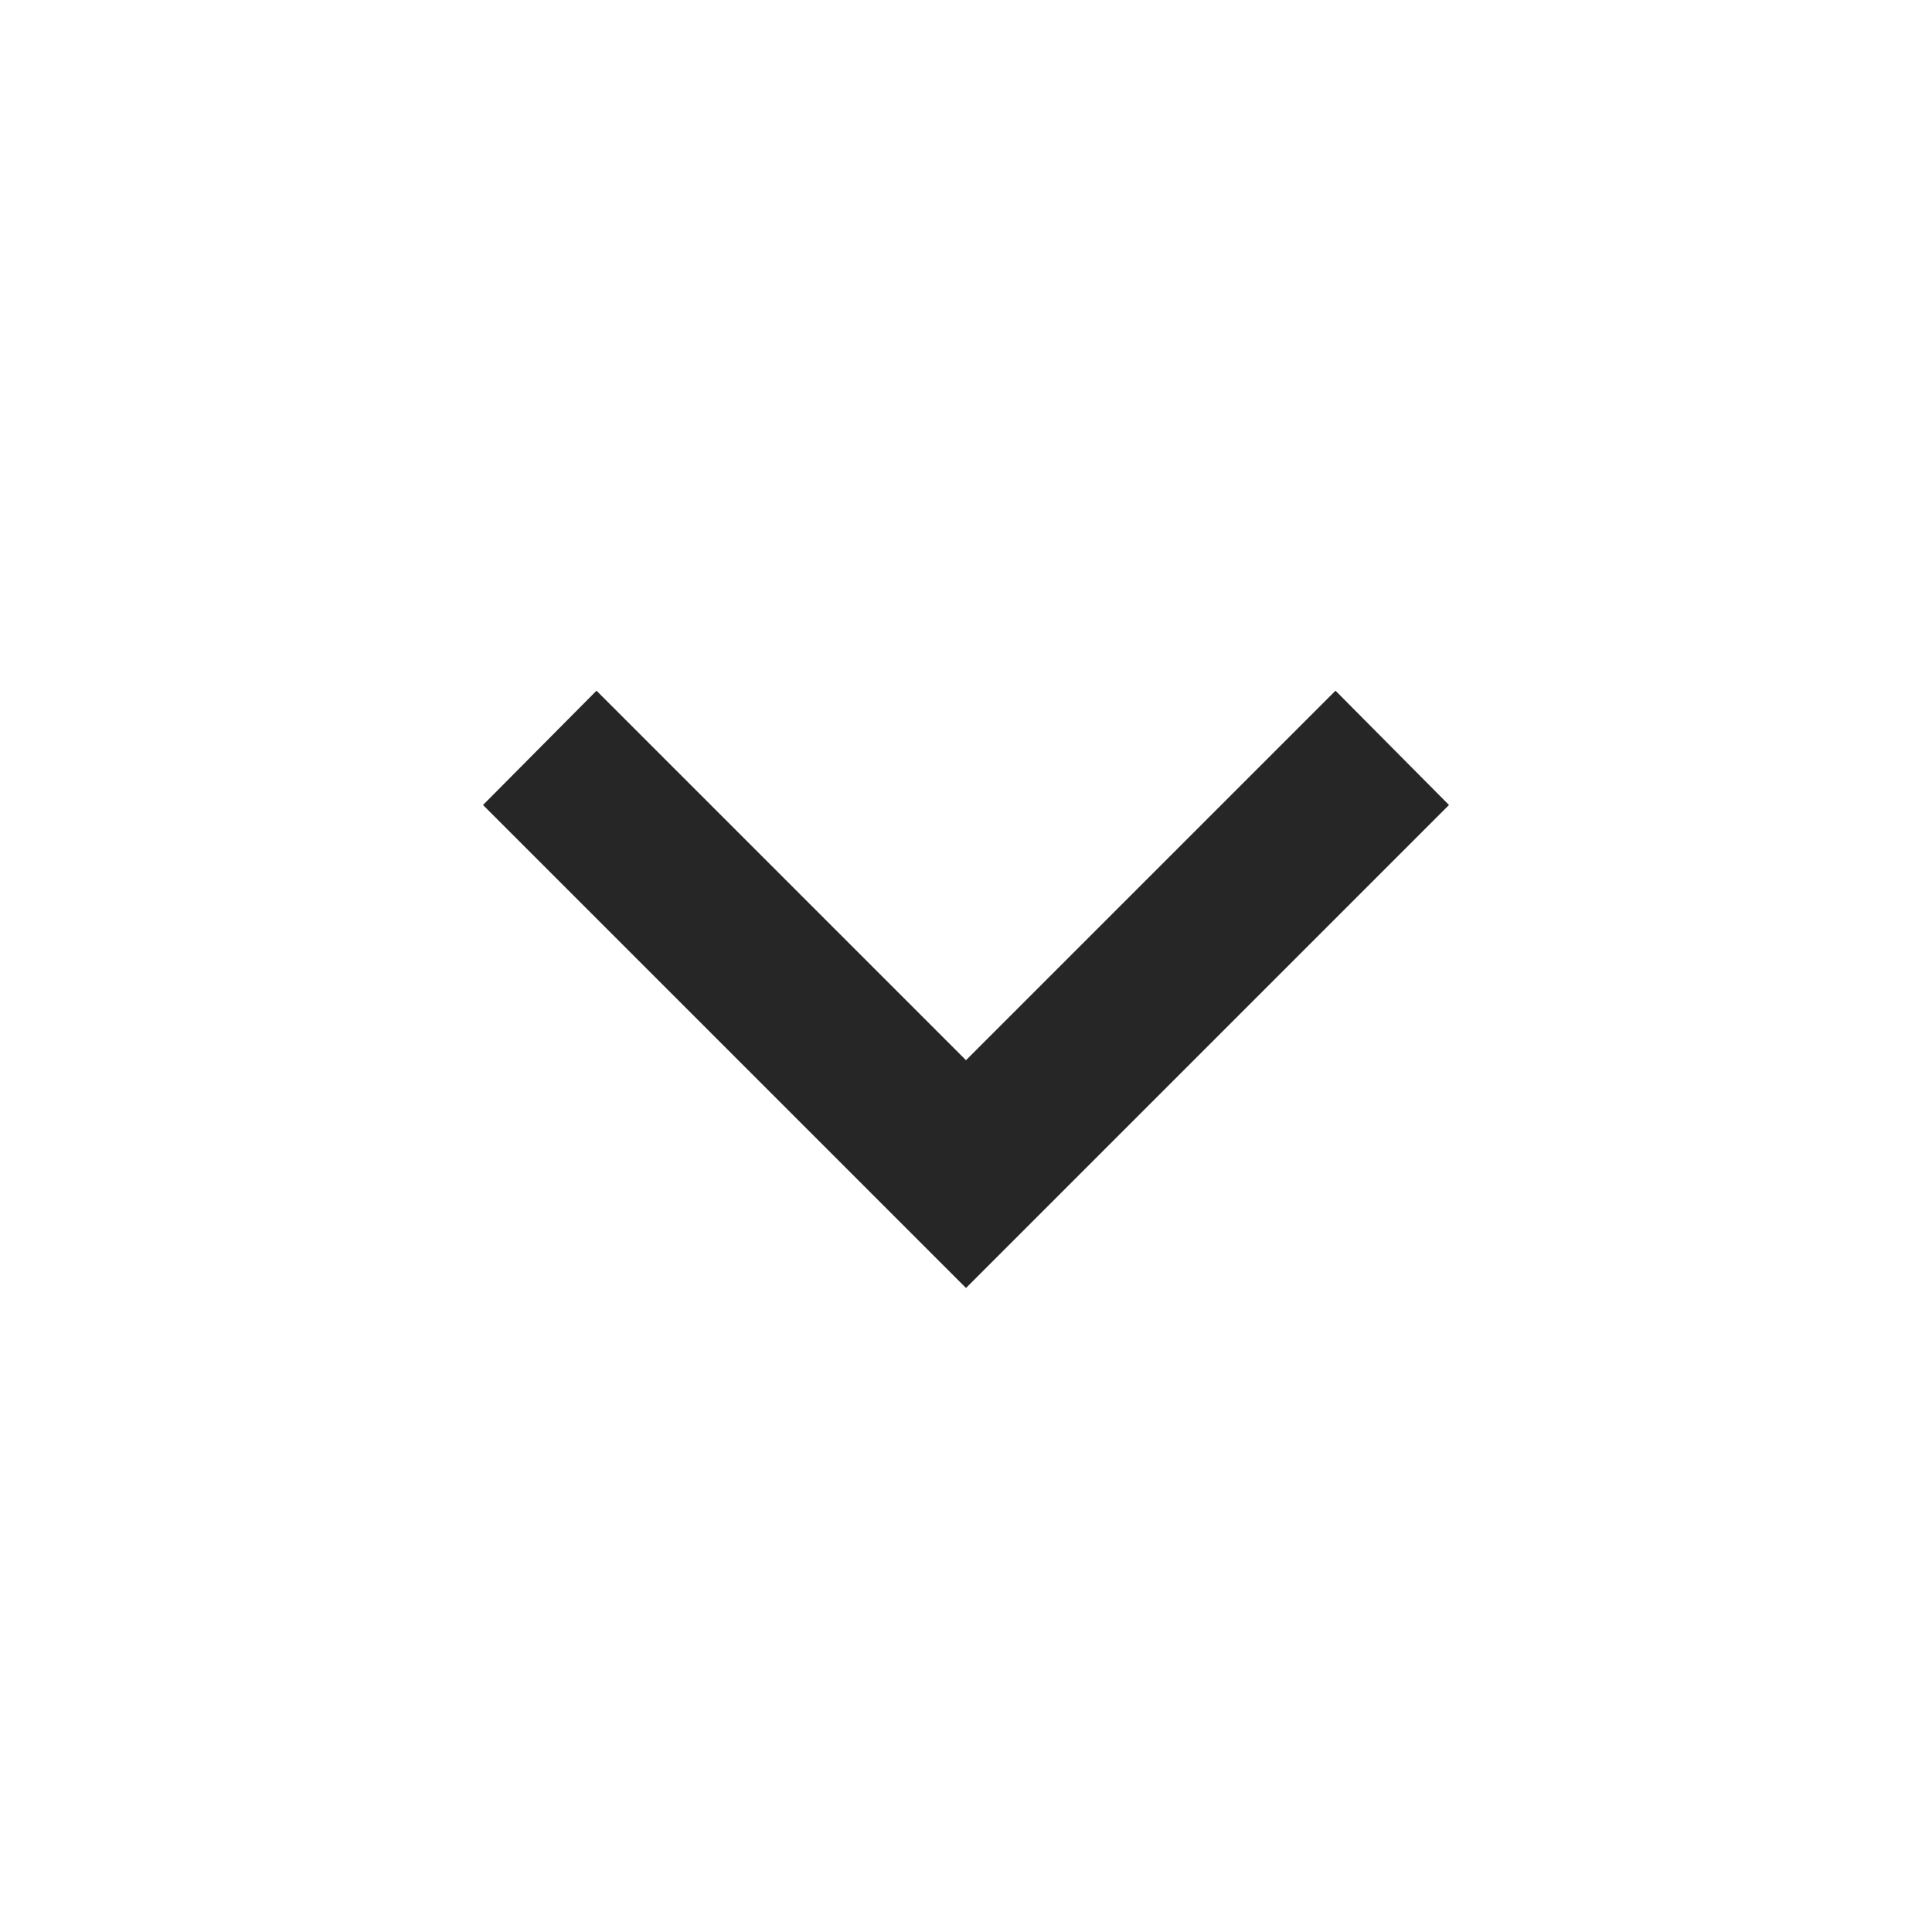 <!-- Icon made by Pictogrammer (https://pictogrammers.com) under the Apache License 2.0 (http://www.apache.org/licenses/LICENSE-2.0) -->
<svg xmlns="http://www.w3.org/2000/svg" viewBox="0 0 24 24"><path fill="#262626" d="M7.41,8.58L12,13.17L16.59,8.58L18,10L12,16L6,10L7.41,8.58Z" /></svg>